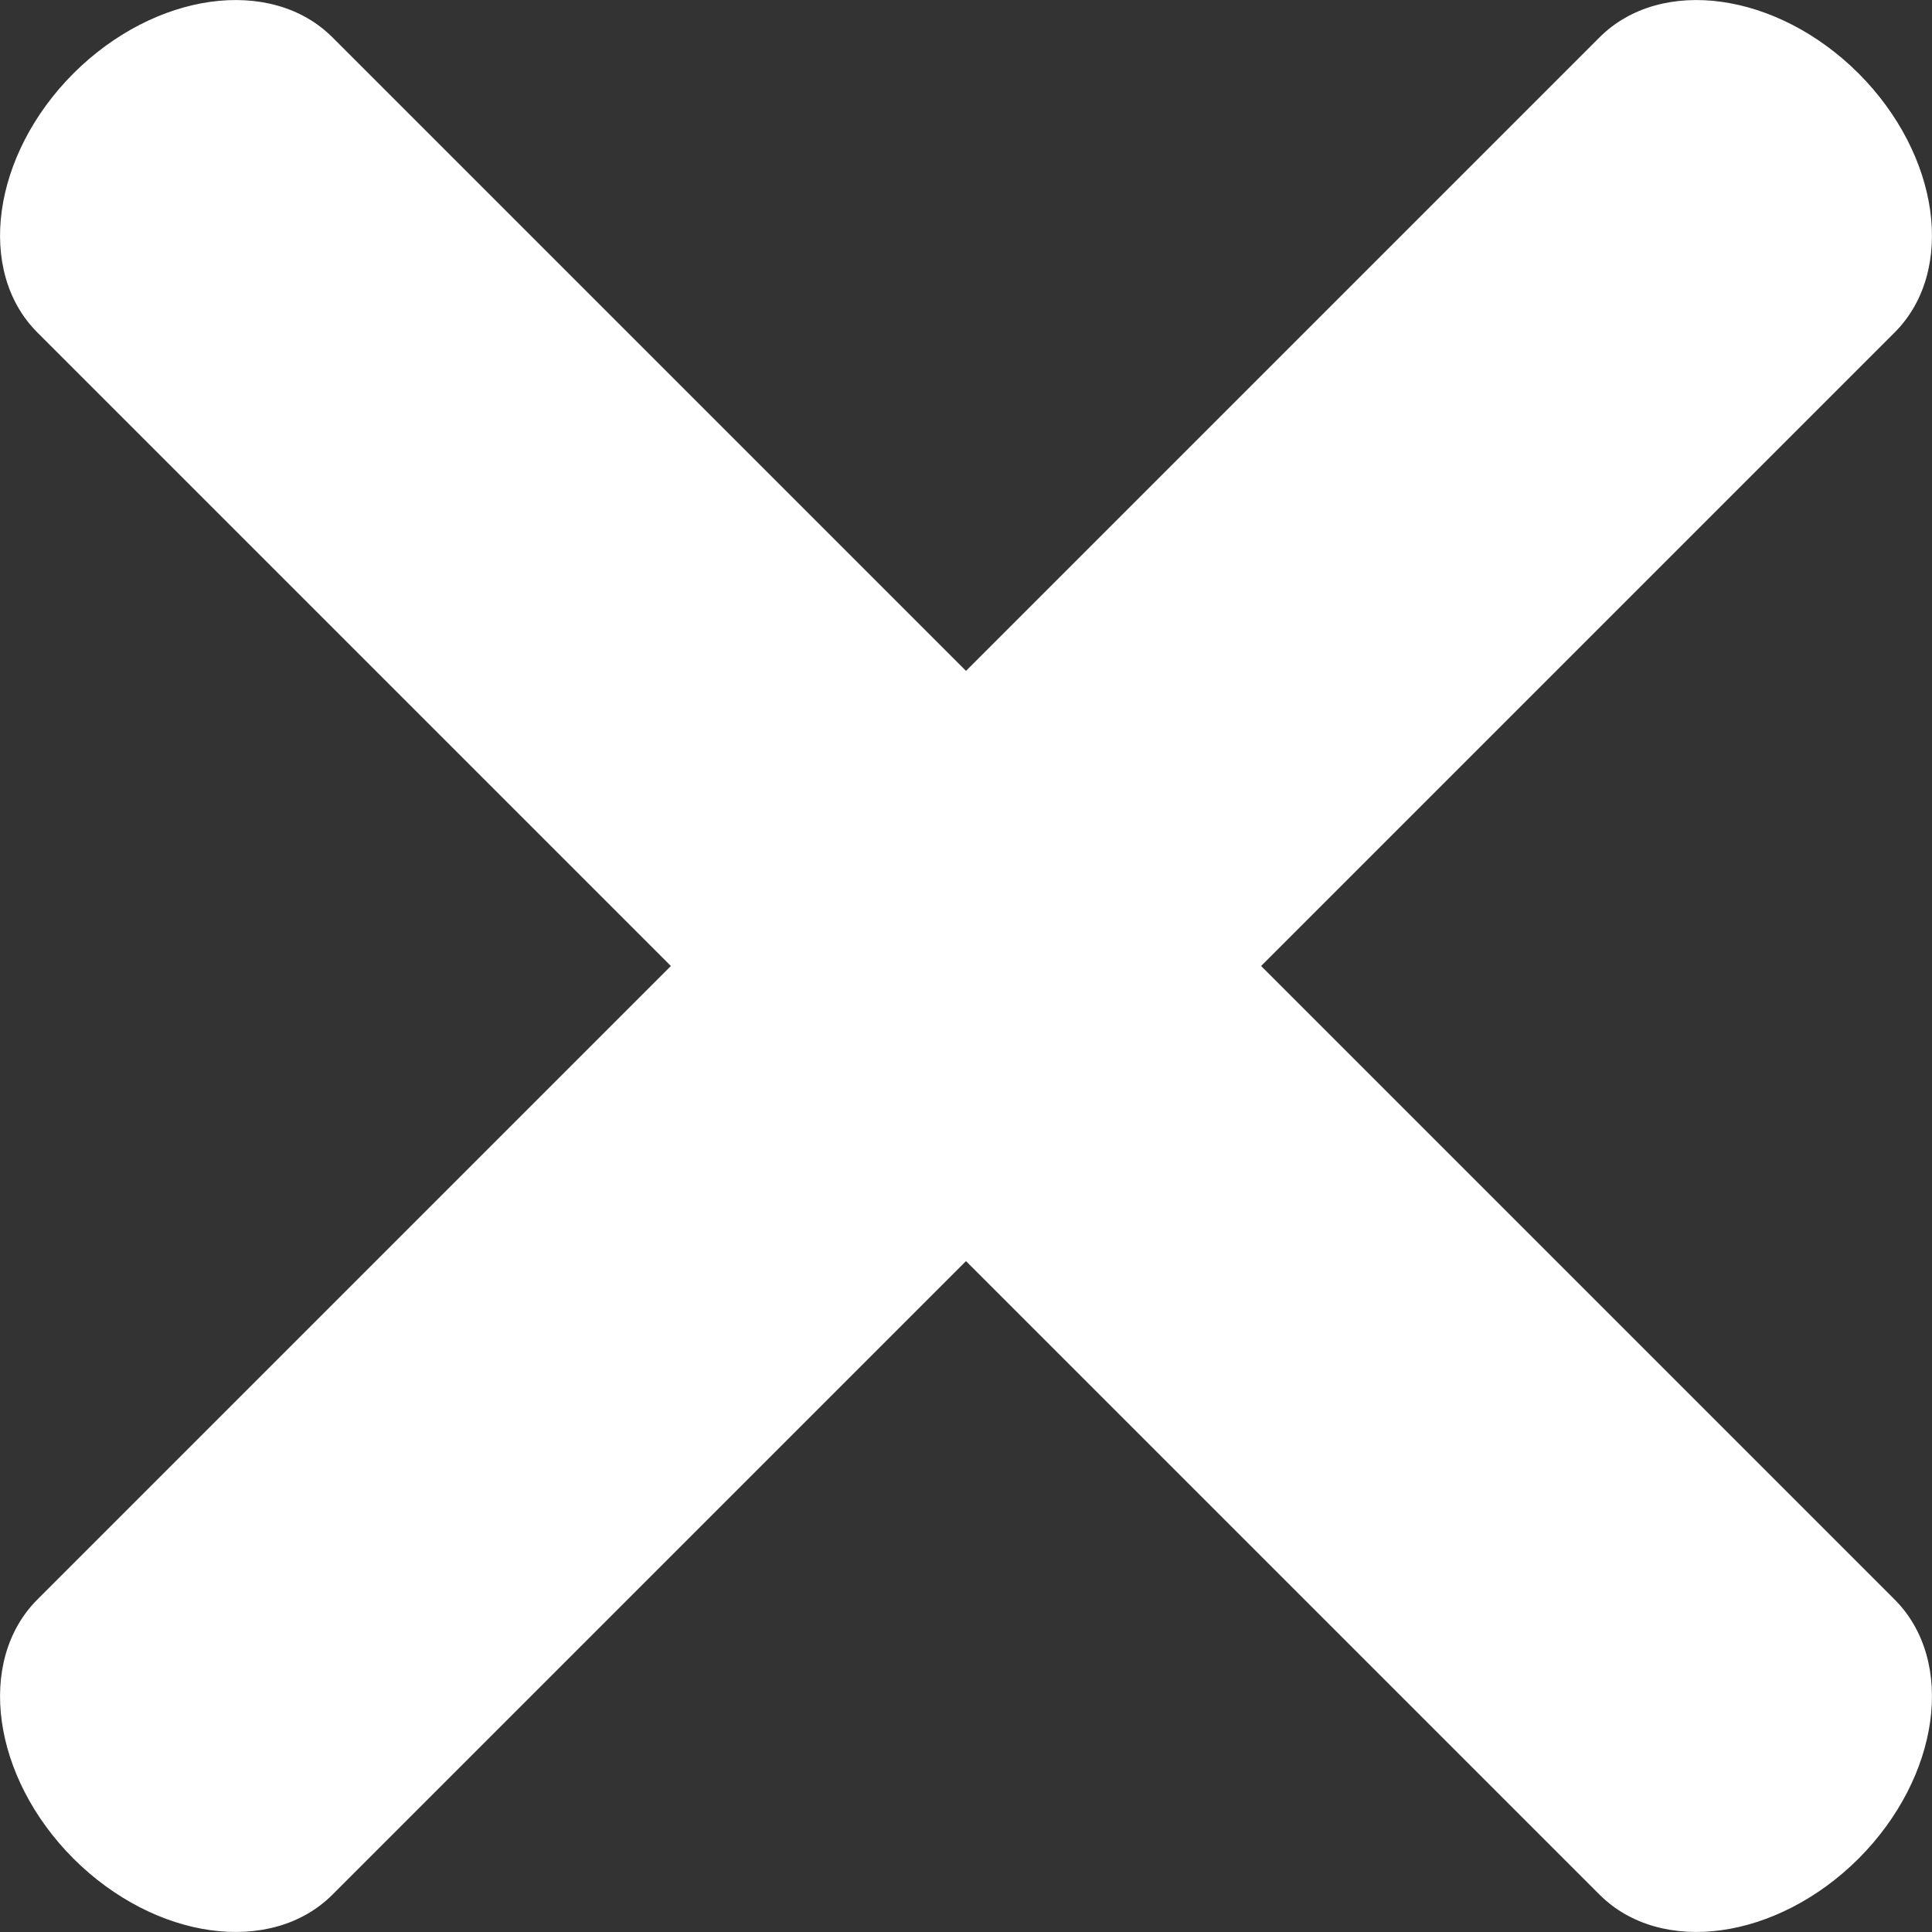 <svg width="8" height="8" viewBox="0 0 8 8" fill="#fff" xmlns="http://www.w3.org/2000/svg"><rect x="0" y="0" width="8" height="8" fill="#333333" stroke="none"/><path fill-rule="evenodd" clip-rule="evenodd" d="M4 5.222L1.377 7.845C1.122
 8.1 0.642 8.033 0.304 7.696C-0.033 7.358 -0.1 6.878
 0.155 6.623L2.778 4L0.155 1.377C-0.1 1.122 -0.033
 0.642 0.304 0.304C0.642 -0.033 1.122 -0.1 1.377
 0.155L4 2.778L6.623 0.155C6.878 -0.1 7.358
 -0.033 7.696 0.304C8.033 0.642 8.1 1.122 7.845
 1.377L5.222 4L7.845 6.623C8.1 6.878 8.033 7.358 7.696
 7.696C7.358 8.033 6.878 8.1 6.623 7.845L4 5.222Z"></path></svg>